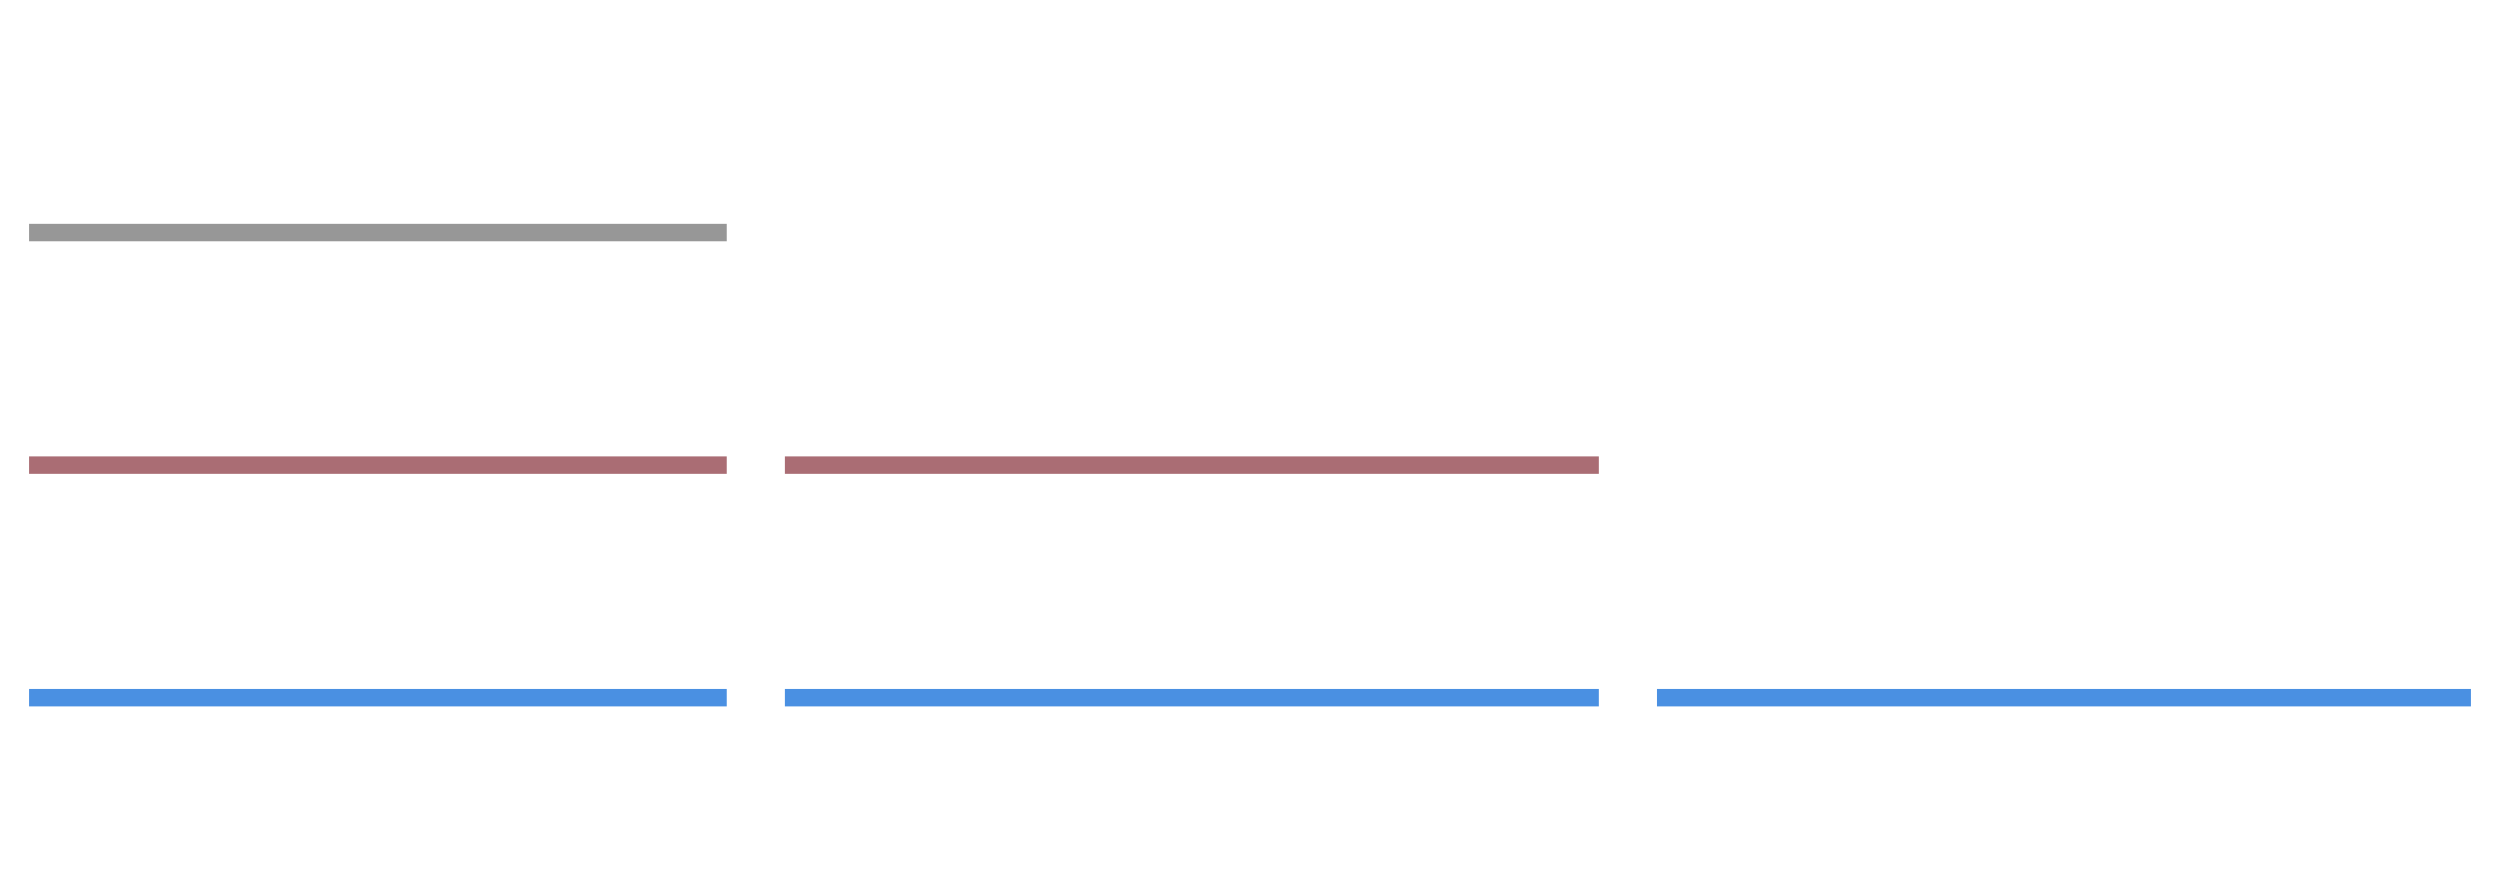 <?xml version="1.0" encoding="UTF-8"?>
<svg viewBox="0 0 430 150" version="1.1" xmlns="http://www.w3.org/2000/svg" xmlns:xlink="http://www.w3.org/1999/xlink">
    <title>lines</title>
        <g transform="translate(5,0)" stroke-width="3">
            <path d="M0,40 L120,40" id="11" stroke="#979797"></path>
            <path d="M0,80 L120,80" id="21" stroke="#AA6D74"></path>
            <path d="M130,80 L270,80" id="22" stroke="#AA6D74"></path>
            <path d="M0,120 L120,120" id="31" stroke="#4A90E2"></path>
            <path d="M130,120 L270,120" id="32" stroke="#4A90E2"></path>
            <path d="M280,120 L420,120" id="33" stroke="#4A90E2"></path>
        </g>
</svg>